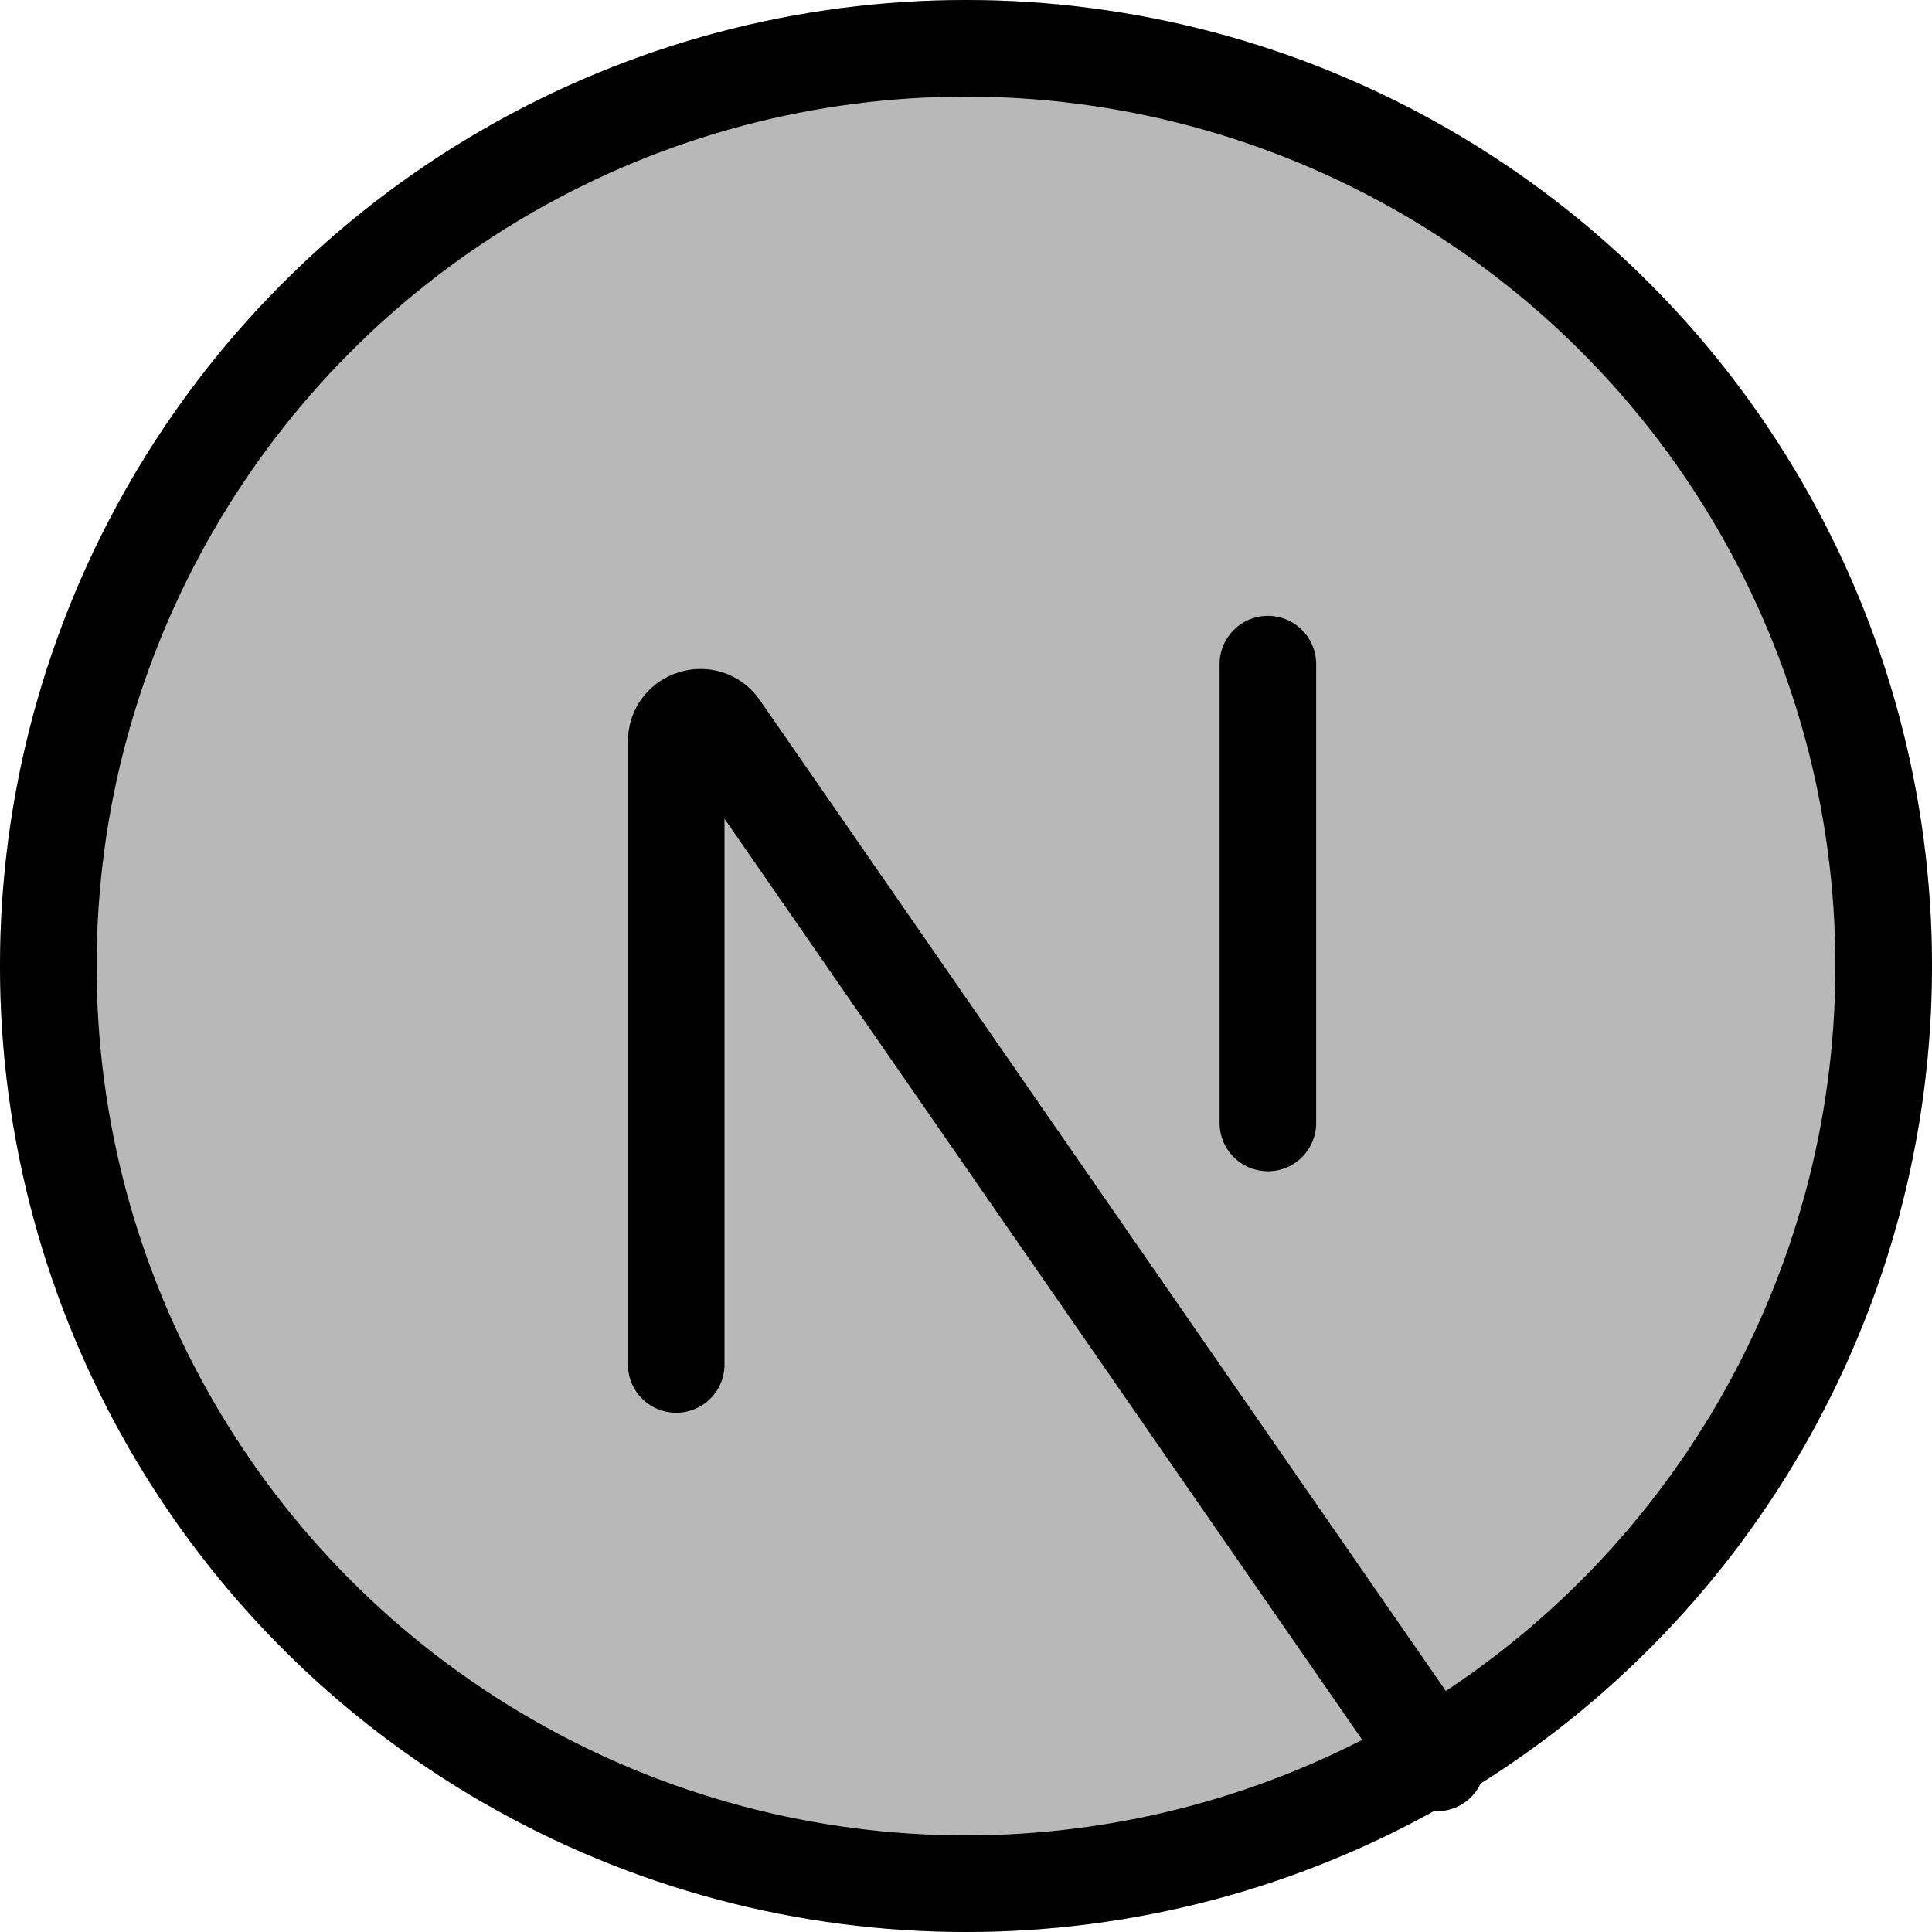 <svg width="80" height="80" viewBox="0 0 80 80" fill="none" xmlns="http://www.w3.org/2000/svg">
<circle cx="40" cy="40" r="40" fill="#B8B8B8"/>
<path d="M59.5 73L29.822 30.132C29.264 29.326 28 29.721 28 30.701V56.5M52.5 27.5V46.5" stroke="black" stroke-width="4" stroke-linecap="round"/>
<circle cx="40" cy="40" r="38" stroke="black" stroke-width="4"/>
</svg>
